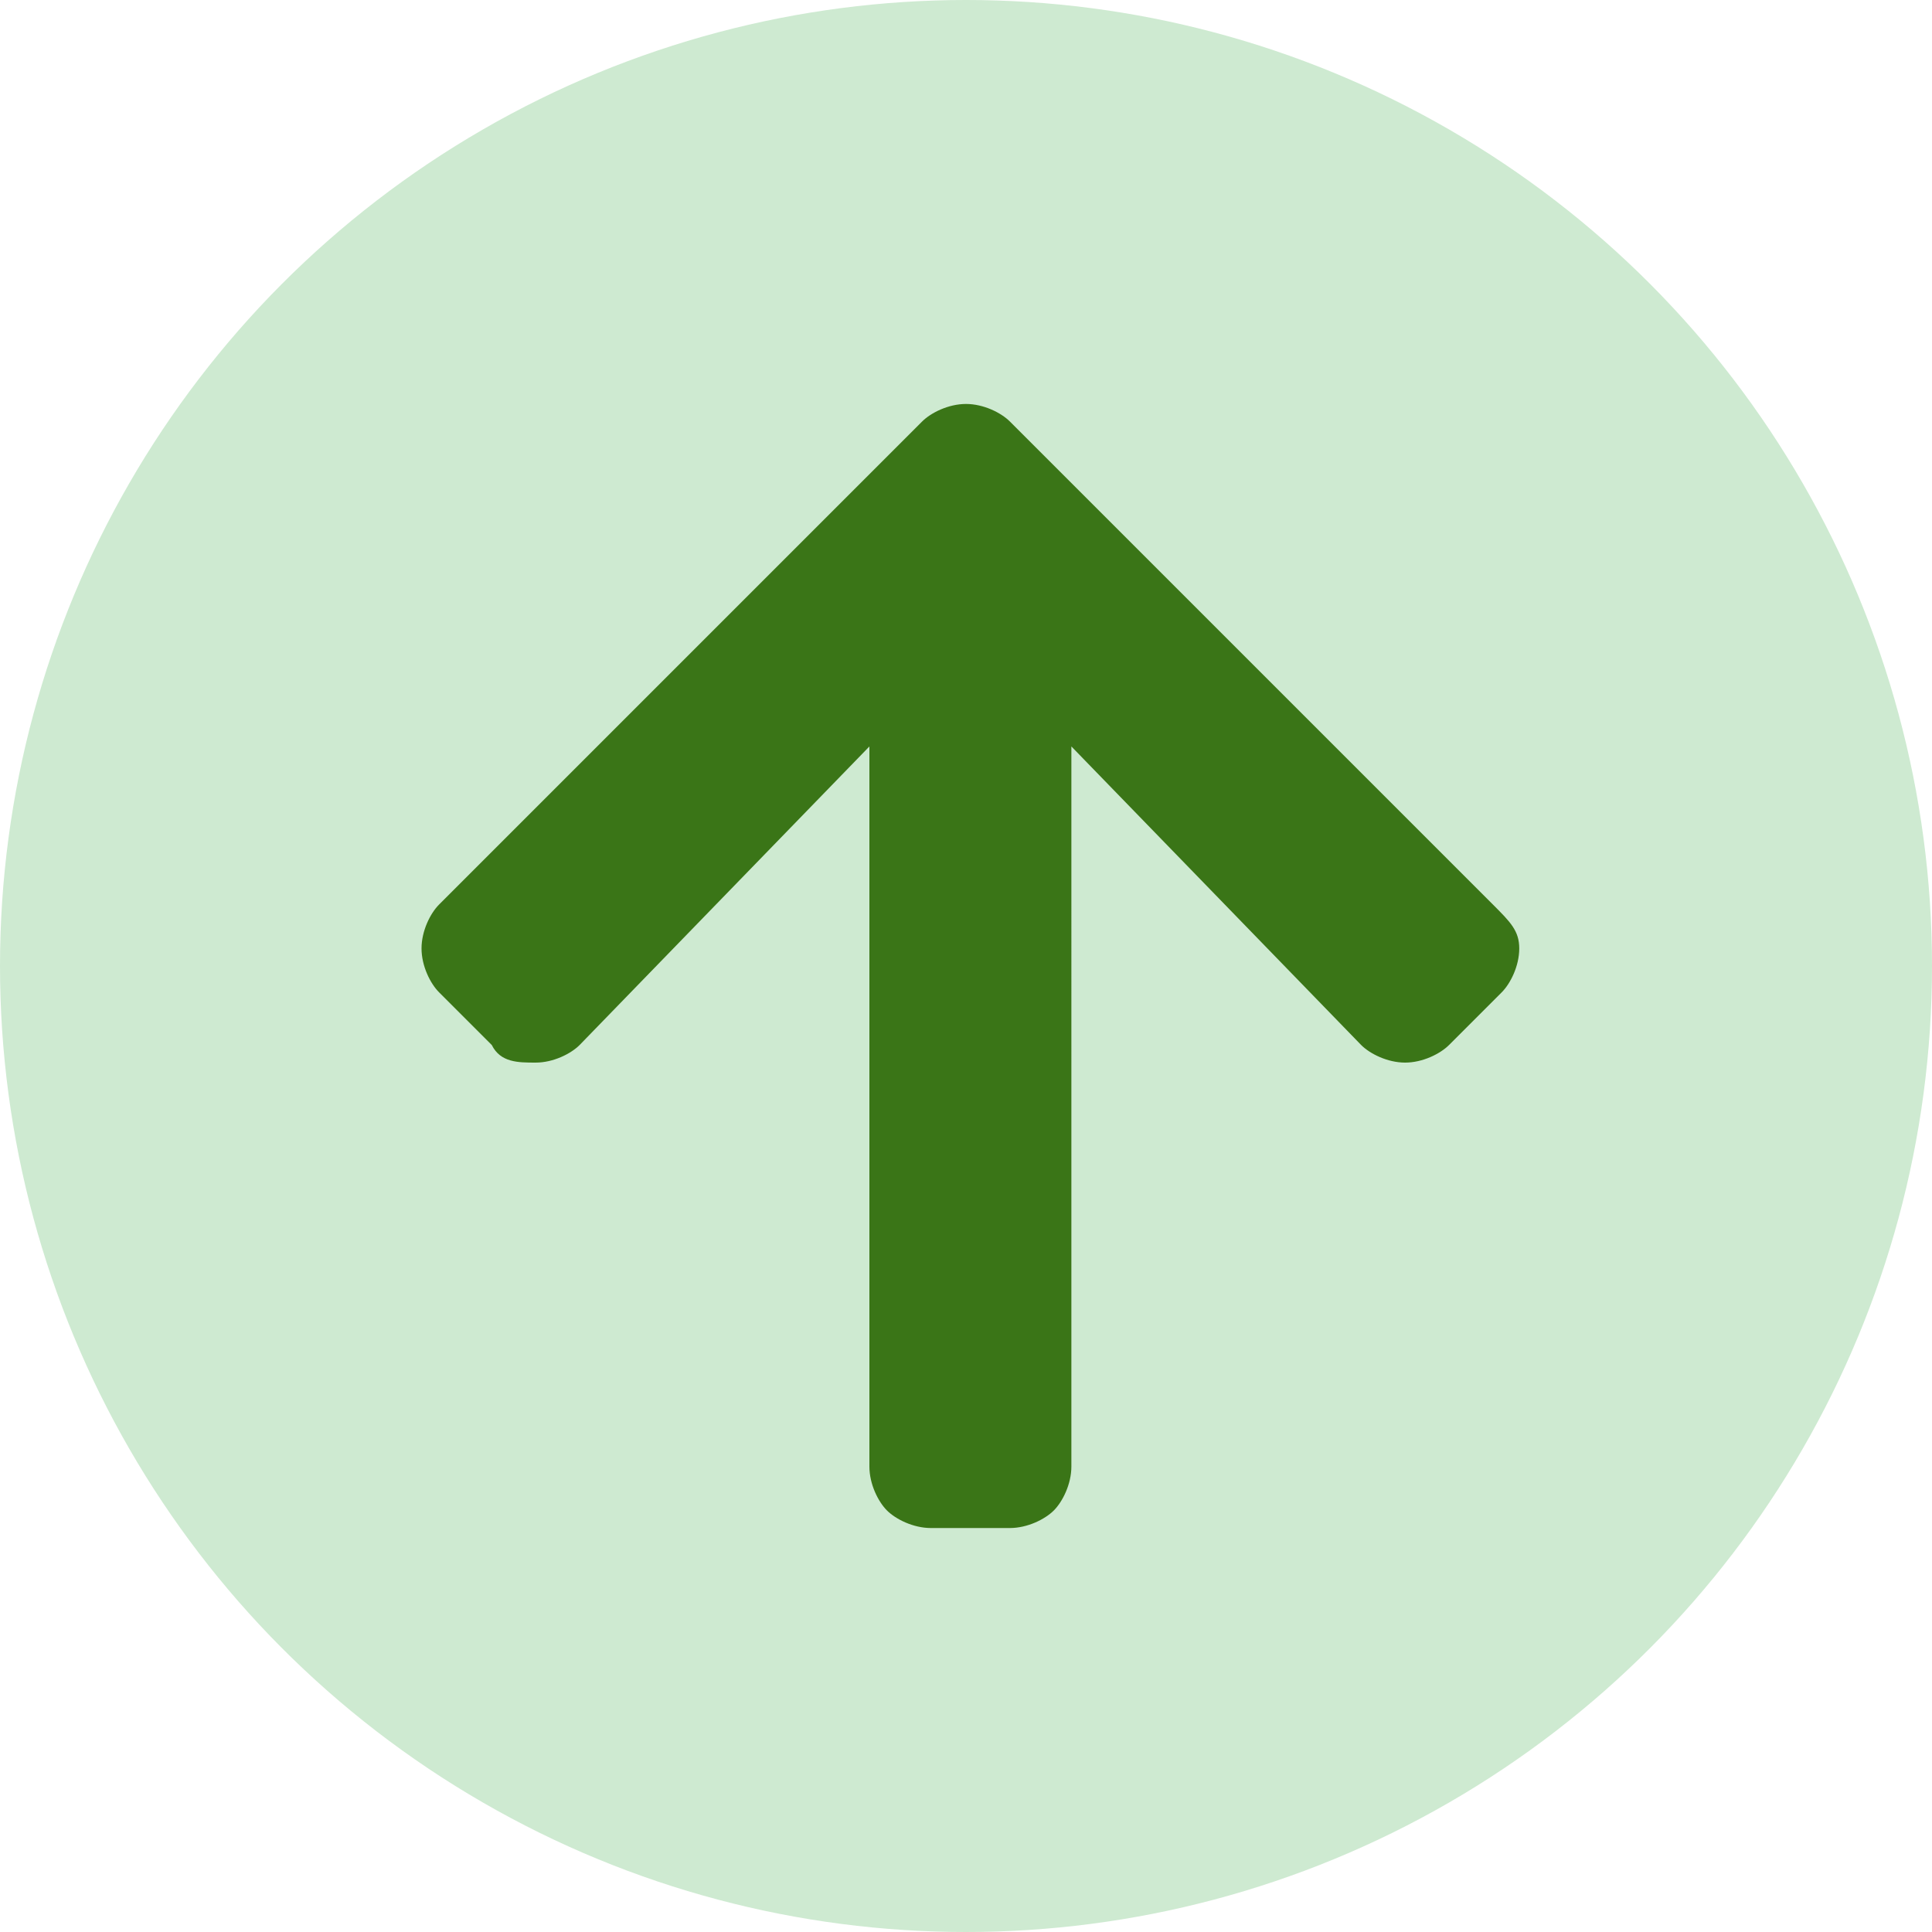 <?xml version="1.0" encoding="utf-8"?>
<!-- Generator: Adobe Illustrator 19.0.0, SVG Export Plug-In . SVG Version: 6.00 Build 0)  -->
<svg version="1.2" baseProfile="tiny" id="Layer_1" xmlns="http://www.w3.org/2000/svg" xmlns:xlink="http://www.w3.org/1999/xlink"
	 x="0px" y="0px" viewBox="0 0 22 22" xml:space="preserve">
<circle id="XMLID_1_" fill="#CEEAD1" cx="11" cy="11" r="11"/>
<path id="XMLID_22_" fill="#3A7517" d="M17,10.3l-5.5-5.5c-0.1-0.1-0.3-0.2-0.5-0.2s-0.4,0.1-0.5,0.2L5,10.3
	c-0.1,0.1-0.2,0.3-0.2,0.5s0.1,0.4,0.2,0.5l0.6,0.6c0.1,0.2,0.3,0.2,0.5,0.2c0.2,0,0.4-0.1,0.5-0.2l3.3-3.4v8.2
	c0,0.2,0.1,0.4,0.2,0.5s0.3,0.2,0.5,0.2h0.9c0.2,0,0.4-0.1,0.5-0.2c0.1-0.1,0.2-0.3,0.2-0.5V8.5l3.3,3.4c0.1,0.1,0.3,0.2,0.5,0.2
	s0.4-0.1,0.5-0.2l0.6-0.6c0.1-0.1,0.2-0.3,0.2-0.5S17.2,10.5,17,10.3z"/>
</svg>
